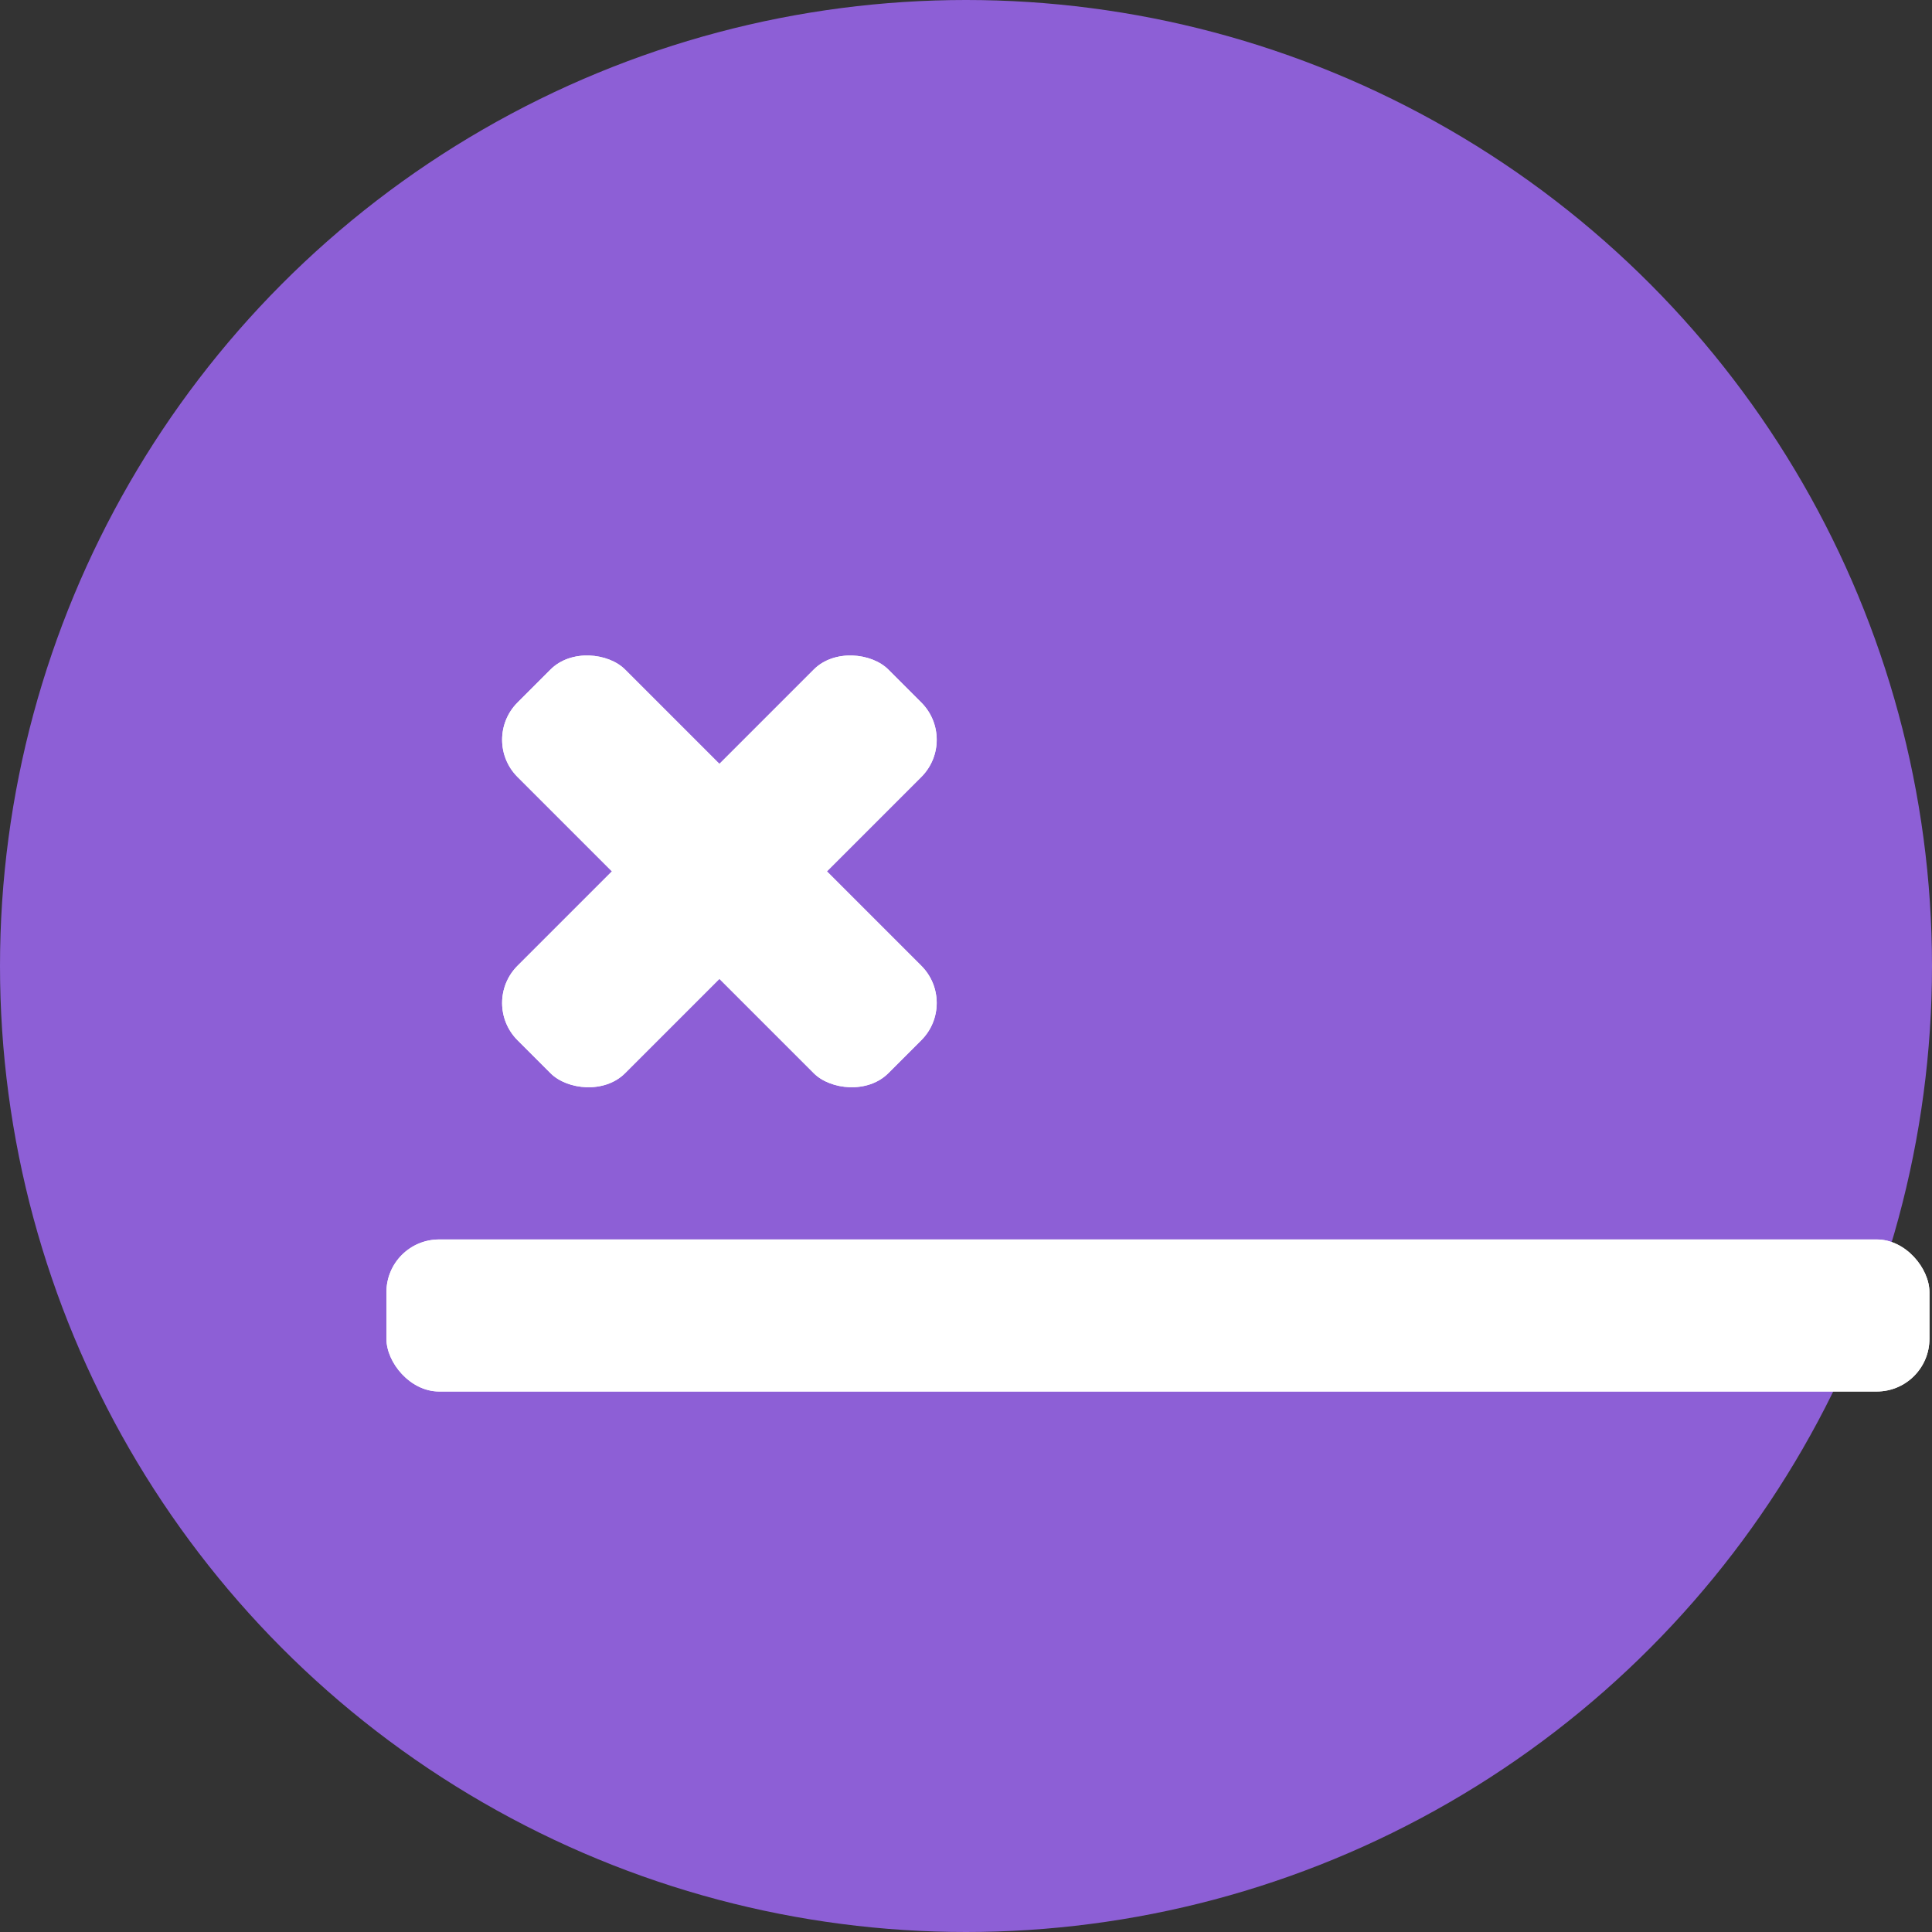 <svg xmlns="http://www.w3.org/2000/svg" width="55" height="55" viewBox="0 0 55 55">
  <rect x="0" y="0" width="55" height="55" fill="#333333" stroke="none"/>
  <g id="Group_1264" data-name="Group 1264" transform="translate(-891 -1937)">
    <circle id="Ellipse_116" data-name="Ellipse 116" cx="27.5" cy="27.5" r="27.5" transform="translate(891 1937)" fill="#8d5fd6"/>
    <g id="Group_1258" data-name="Group 1258" transform="translate(905.493 2867.124)">
      <rect id="Rectangle_966" data-name="Rectangle 966" width="14.926" height="4.328" rx="1.5" transform="translate(-0.82 -901.571) rotate(-45)" fill="#fff"/>
      <rect id="Rectangle_966-2" data-name="Rectangle 966" width="4.328" height="14.926" rx="1.5" transform="translate(-0.82 -909.065) rotate(-45)" fill="#fff"/>
      <rect id="Rectangle_966-3" data-name="Rectangle 966" width="43.926" height="4.328" rx="1.5" transform="translate(-3.492 -894.839)" fill="#fff"/>
    </g>
    <g id="Group_1259" data-name="Group 1259" transform="translate(905.493 2867.124)">
      <rect id="Rectangle_966-4" data-name="Rectangle 966" width="14.926" height="4.328" rx="1.5" transform="translate(-0.82 -901.571) rotate(-45)" fill="#fff"/>
      <rect id="Rectangle_966-5" data-name="Rectangle 966" width="4.328" height="14.926" rx="1.5" transform="translate(-0.82 -909.065) rotate(-45)" fill="#fff"/>
      <rect id="Rectangle_966-6" data-name="Rectangle 966" width="43.926" height="4.328" rx="1.5" transform="translate(-3.492 -894.839)" fill="#fff"/>
    </g>
  </g>
</svg>
